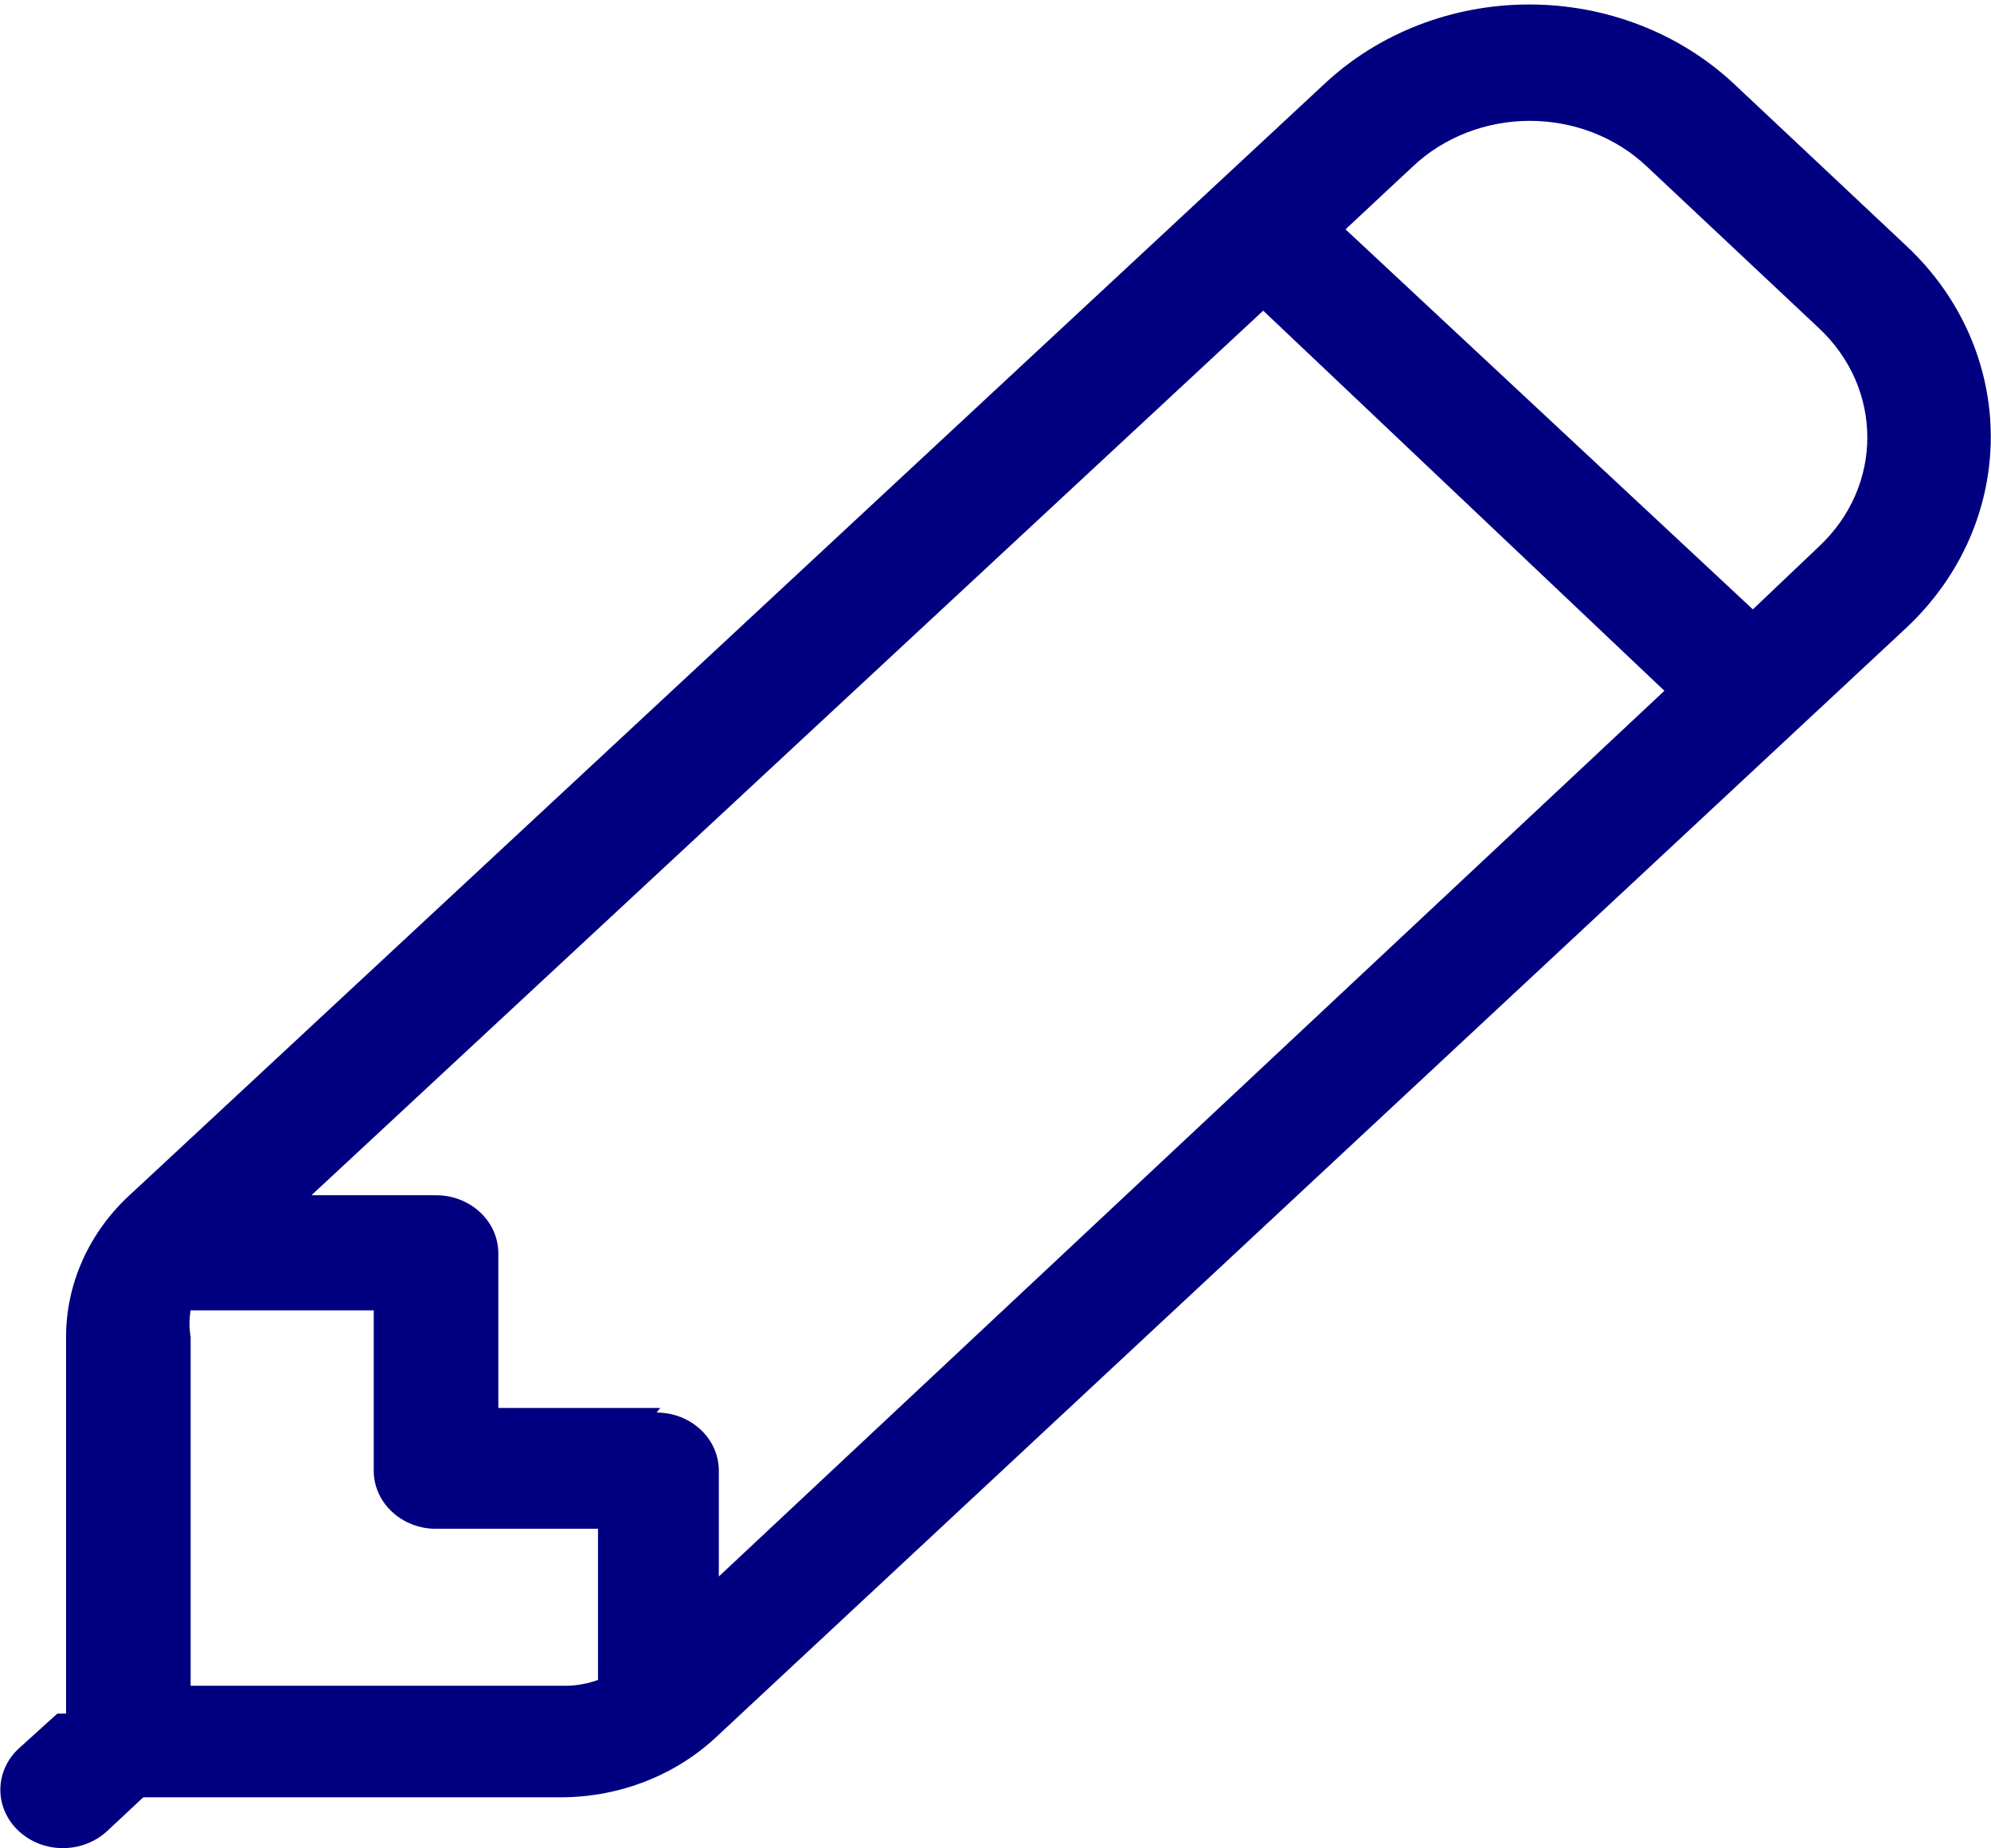﻿<?xml version="1.0" encoding="utf-8"?>
<svg version="1.1" xmlns:xlink="http://www.w3.org/1999/xlink" width="28px" height="26px" xmlns="http://www.w3.org/2000/svg">
  <g transform="matrix(1 0 0 1 -66 -244 )">
    <path d="M 26.806 8.834  C 28.394 7.347  28.394 4.941  26.806 3.455  L 24.388 1.182  C 23.625 0.466  22.588 0.063  21.506 0.063  C 20.424 0.063  19.387 0.466  18.624 1.182  L 1.857 16.78  C 1.256 17.318  0.92 18.063  0.929 18.84  L 0.929 24.105  L 0.806 24.105  L 0.263 24.596  C 0.098 24.75  0.005 24.958  0.005 25.176  C 0.005 25.629  0.399 25.997  0.885 25.997  C 1.118 25.997  1.342 25.91  1.507 25.757  L 2.015 25.282  L 7.902 25.282  C 8.726 25.278  9.515 24.966  10.092 24.416  L 26.806 8.834  Z M 9.233 19.87  L 9.286 19.805  L 7.008 19.805  L 7.008 17.63  C 7.008 17.179  6.616 16.813  6.132 16.813  L 4.38 16.813  L 17.765 4.37  L 23.407 9.717  L 10.109 22.176  L 10.109 20.704  C 10.109 20.699  10.109 20.693  10.109 20.688  C 10.109 20.236  9.717 19.87  9.233 19.87  Z M 7.972 23.713  L 2.681 23.713  L 2.681 18.808  C 2.66 18.683  2.66 18.556  2.681 18.432  L 5.256 18.432  L 5.256 20.688  C 5.256 21.139  5.648 21.505  6.132 21.505  L 8.41 21.505  L 8.41 23.631  C 8.27 23.682  8.122 23.71  7.972 23.713  Z M 25.579 4.615  C 26.488 5.465  26.488 6.84  25.579 7.689  L 24.651 8.572  L 18.922 3.226  L 19.868 2.343  C 20.302 1.931  20.896 1.7  21.515 1.7  C 22.134 1.7  22.727 1.931  23.161 2.343  L 25.579 4.615  Z " fill-rule="nonzero" fill="#000080" stroke="none" transform="matrix(1 0 0 1 66 244 )" />
  </g>
</svg>